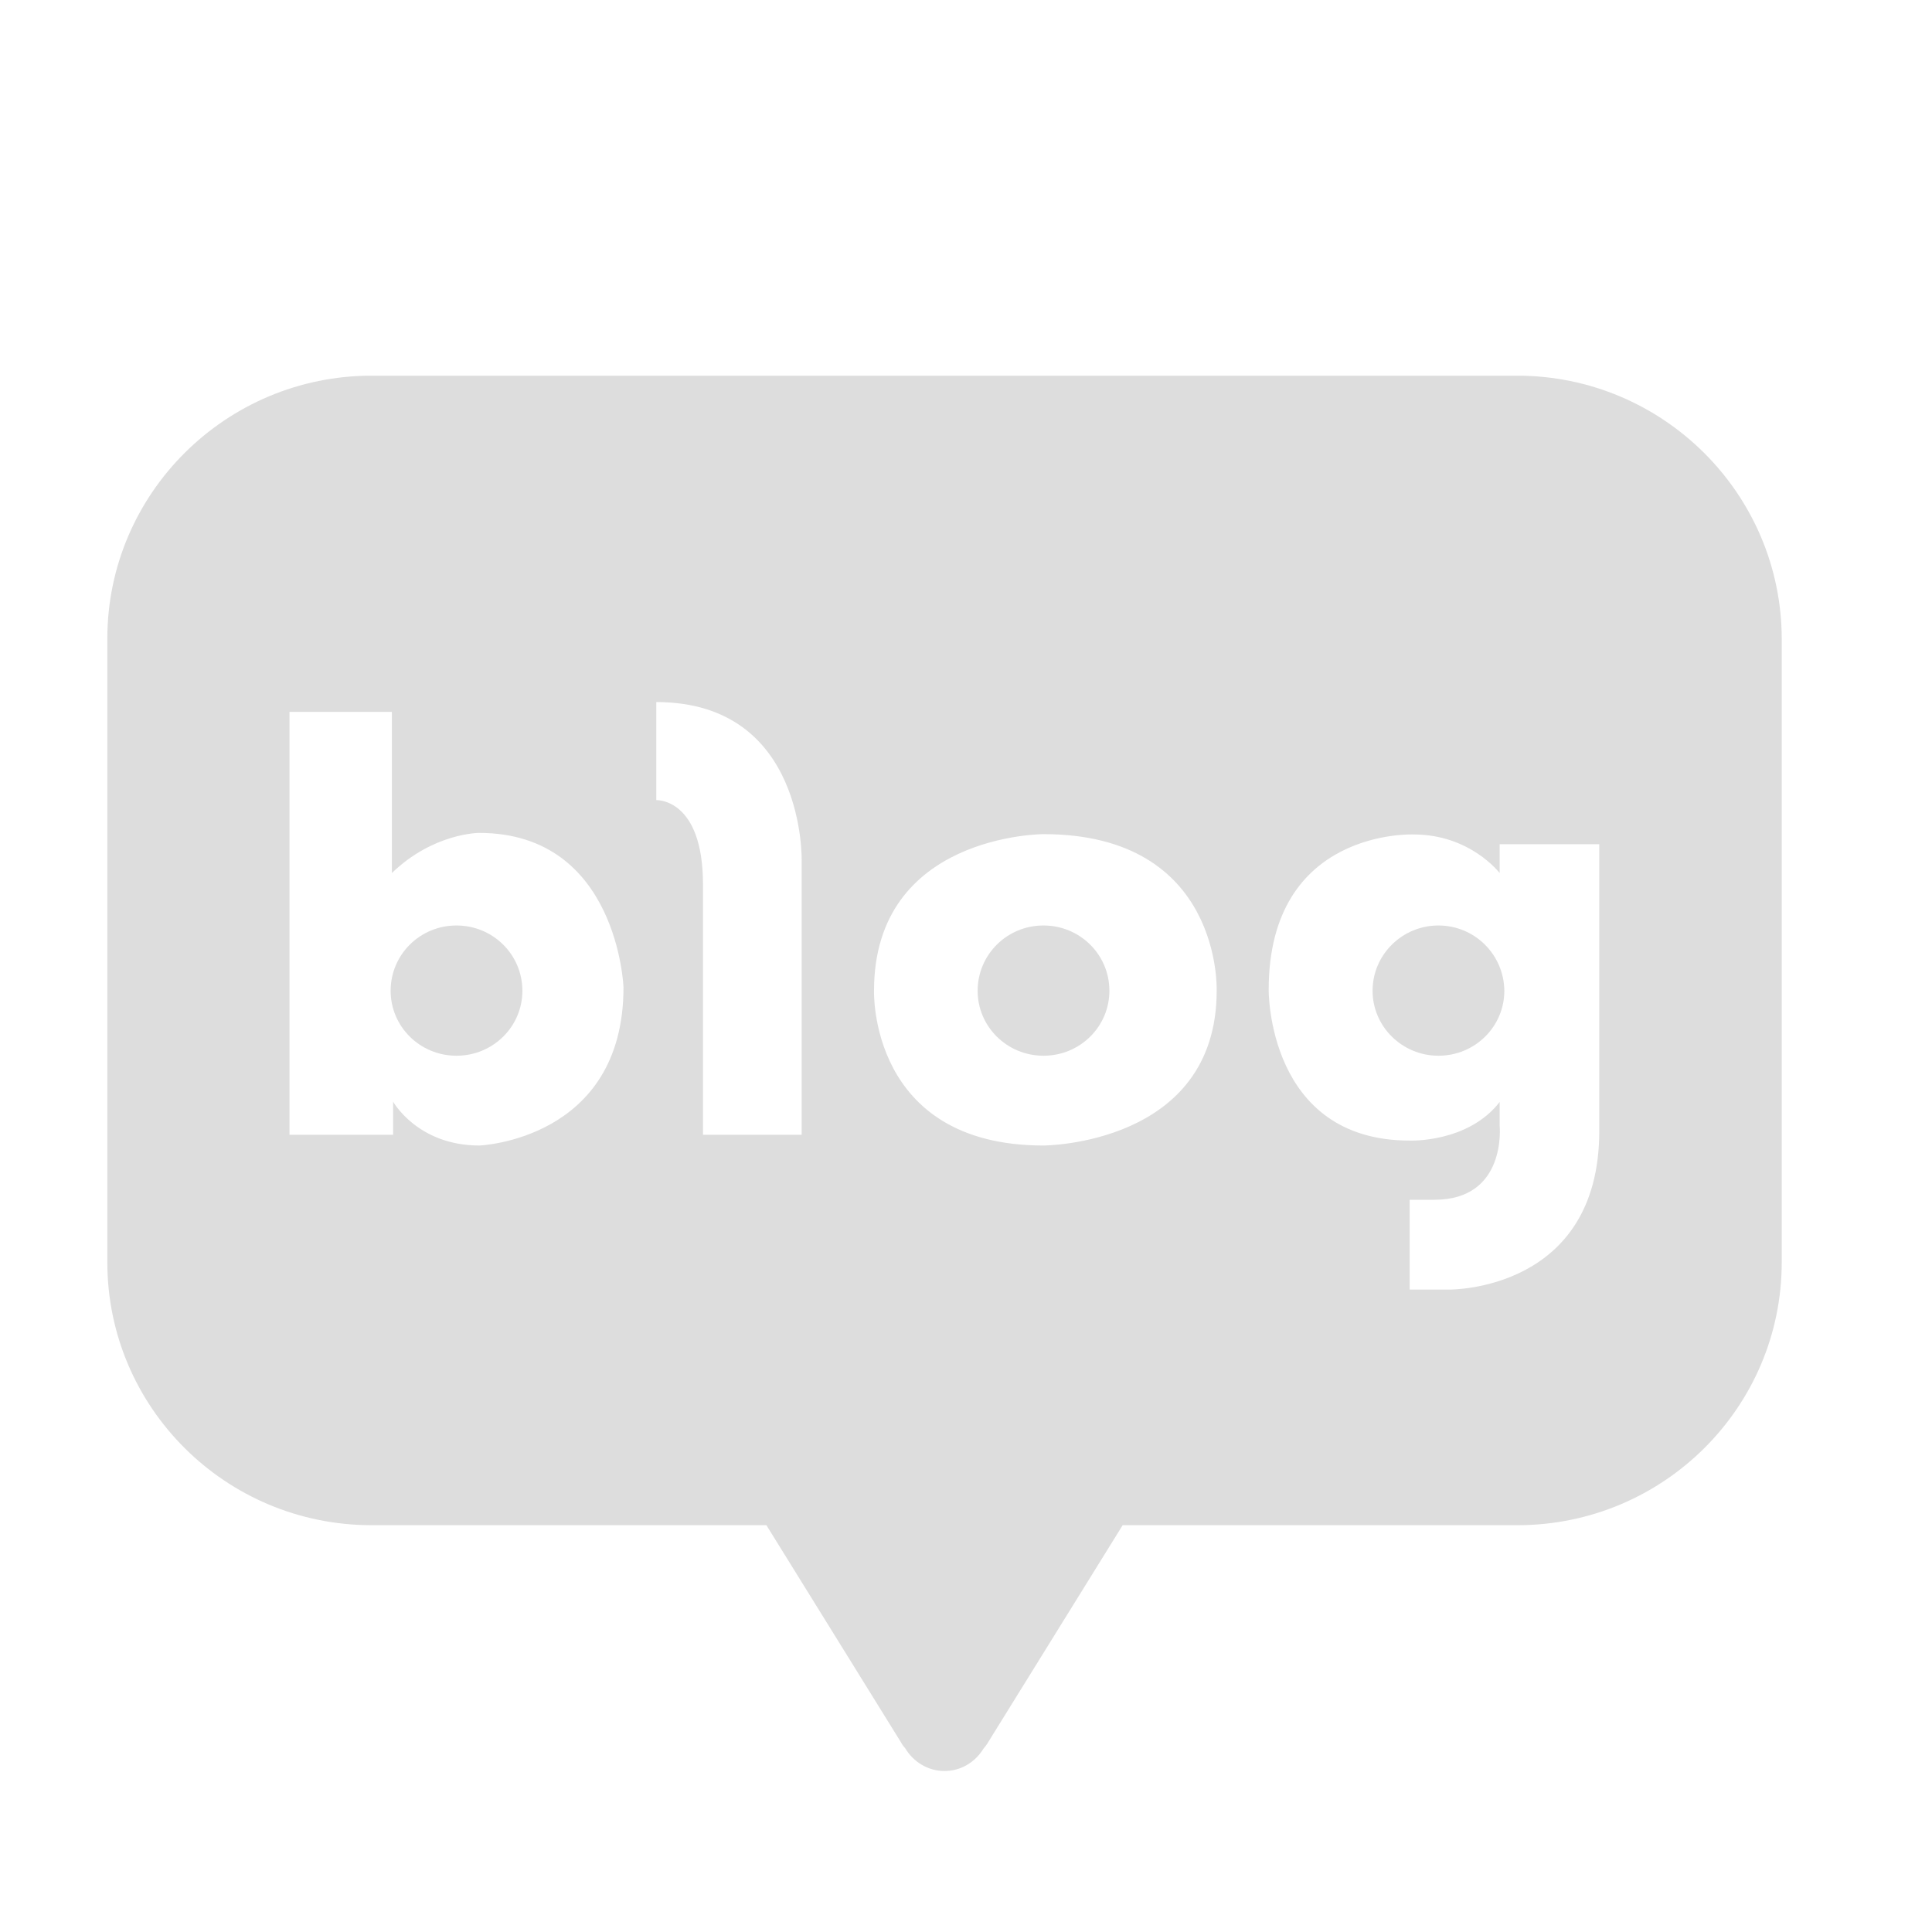 <svg width="36" height="36" viewBox="0 0 36 36" fill="none" xmlns="http://www.w3.org/2000/svg">
<path d="M26.803 17.245C26.129 17.245 25.576 17.788 25.576 18.462C25.576 19.13 26.129 19.672 26.803 19.672C27.483 19.672 28.031 19.13 28.031 18.462C28.025 17.788 27.478 17.245 26.803 17.245Z" fill="#DDDDDD"/>
<path d="M28.267 7H6.927C4.207 7 2 9.199 2 11.9V23.52C2 26.222 4.201 28.42 6.927 28.42H14.281L16.787 32.463C16.787 32.463 16.811 32.515 16.868 32.577C17.018 32.829 17.289 33 17.6 33C17.911 33 18.176 32.829 18.326 32.583C18.39 32.509 18.413 32.463 18.413 32.463L20.919 28.42H28.273C30.993 28.42 33.2 26.227 33.2 23.52V11.9C33.194 9.199 30.987 7 28.267 7ZM8.933 21.345C7.78 21.345 7.325 20.528 7.325 20.528V21.145H5.394V13.264H7.302V16.268C8.074 15.52 8.927 15.52 8.927 15.52C11.514 15.52 11.618 18.398 11.618 18.398C11.618 21.242 8.933 21.345 8.933 21.345ZM14.943 21.145H13.099V16.48C13.099 14.869 12.229 14.909 12.229 14.909V13.082C15.018 13.082 14.938 16.046 14.938 16.046V21.145H14.943ZM19.444 21.345C16.188 21.345 16.286 18.461 16.286 18.461C16.286 15.543 19.444 15.543 19.444 15.543C22.781 15.543 22.671 18.461 22.671 18.461C22.671 21.339 19.444 21.345 19.444 21.345ZM29.8 21.076C29.8 24.063 27.011 24.029 27.011 24.029H26.267V22.356H26.728C28.083 22.356 27.944 20.974 27.944 20.974V20.534C27.351 21.299 26.267 21.253 26.267 21.253C23.611 21.253 23.64 18.444 23.64 18.444C23.64 15.429 26.342 15.549 26.342 15.549C27.397 15.549 27.944 16.268 27.944 16.268V15.731H29.8V21.076Z" fill="#DDDDDD"/>
<path d="M8.506 17.245C7.826 17.245 7.279 17.788 7.279 18.462C7.279 19.13 7.826 19.672 8.506 19.672C9.186 19.672 9.734 19.13 9.734 18.462C9.734 17.788 9.186 17.245 8.506 17.245Z" fill="#DDDDDD"/>
<path d="M19.444 17.245C18.764 17.245 18.217 17.788 18.217 18.462C18.217 19.13 18.764 19.672 19.444 19.672C20.124 19.672 20.672 19.13 20.672 18.462C20.672 17.788 20.124 17.245 19.444 17.245Z" fill="#DDDDDD"/>
</svg>
